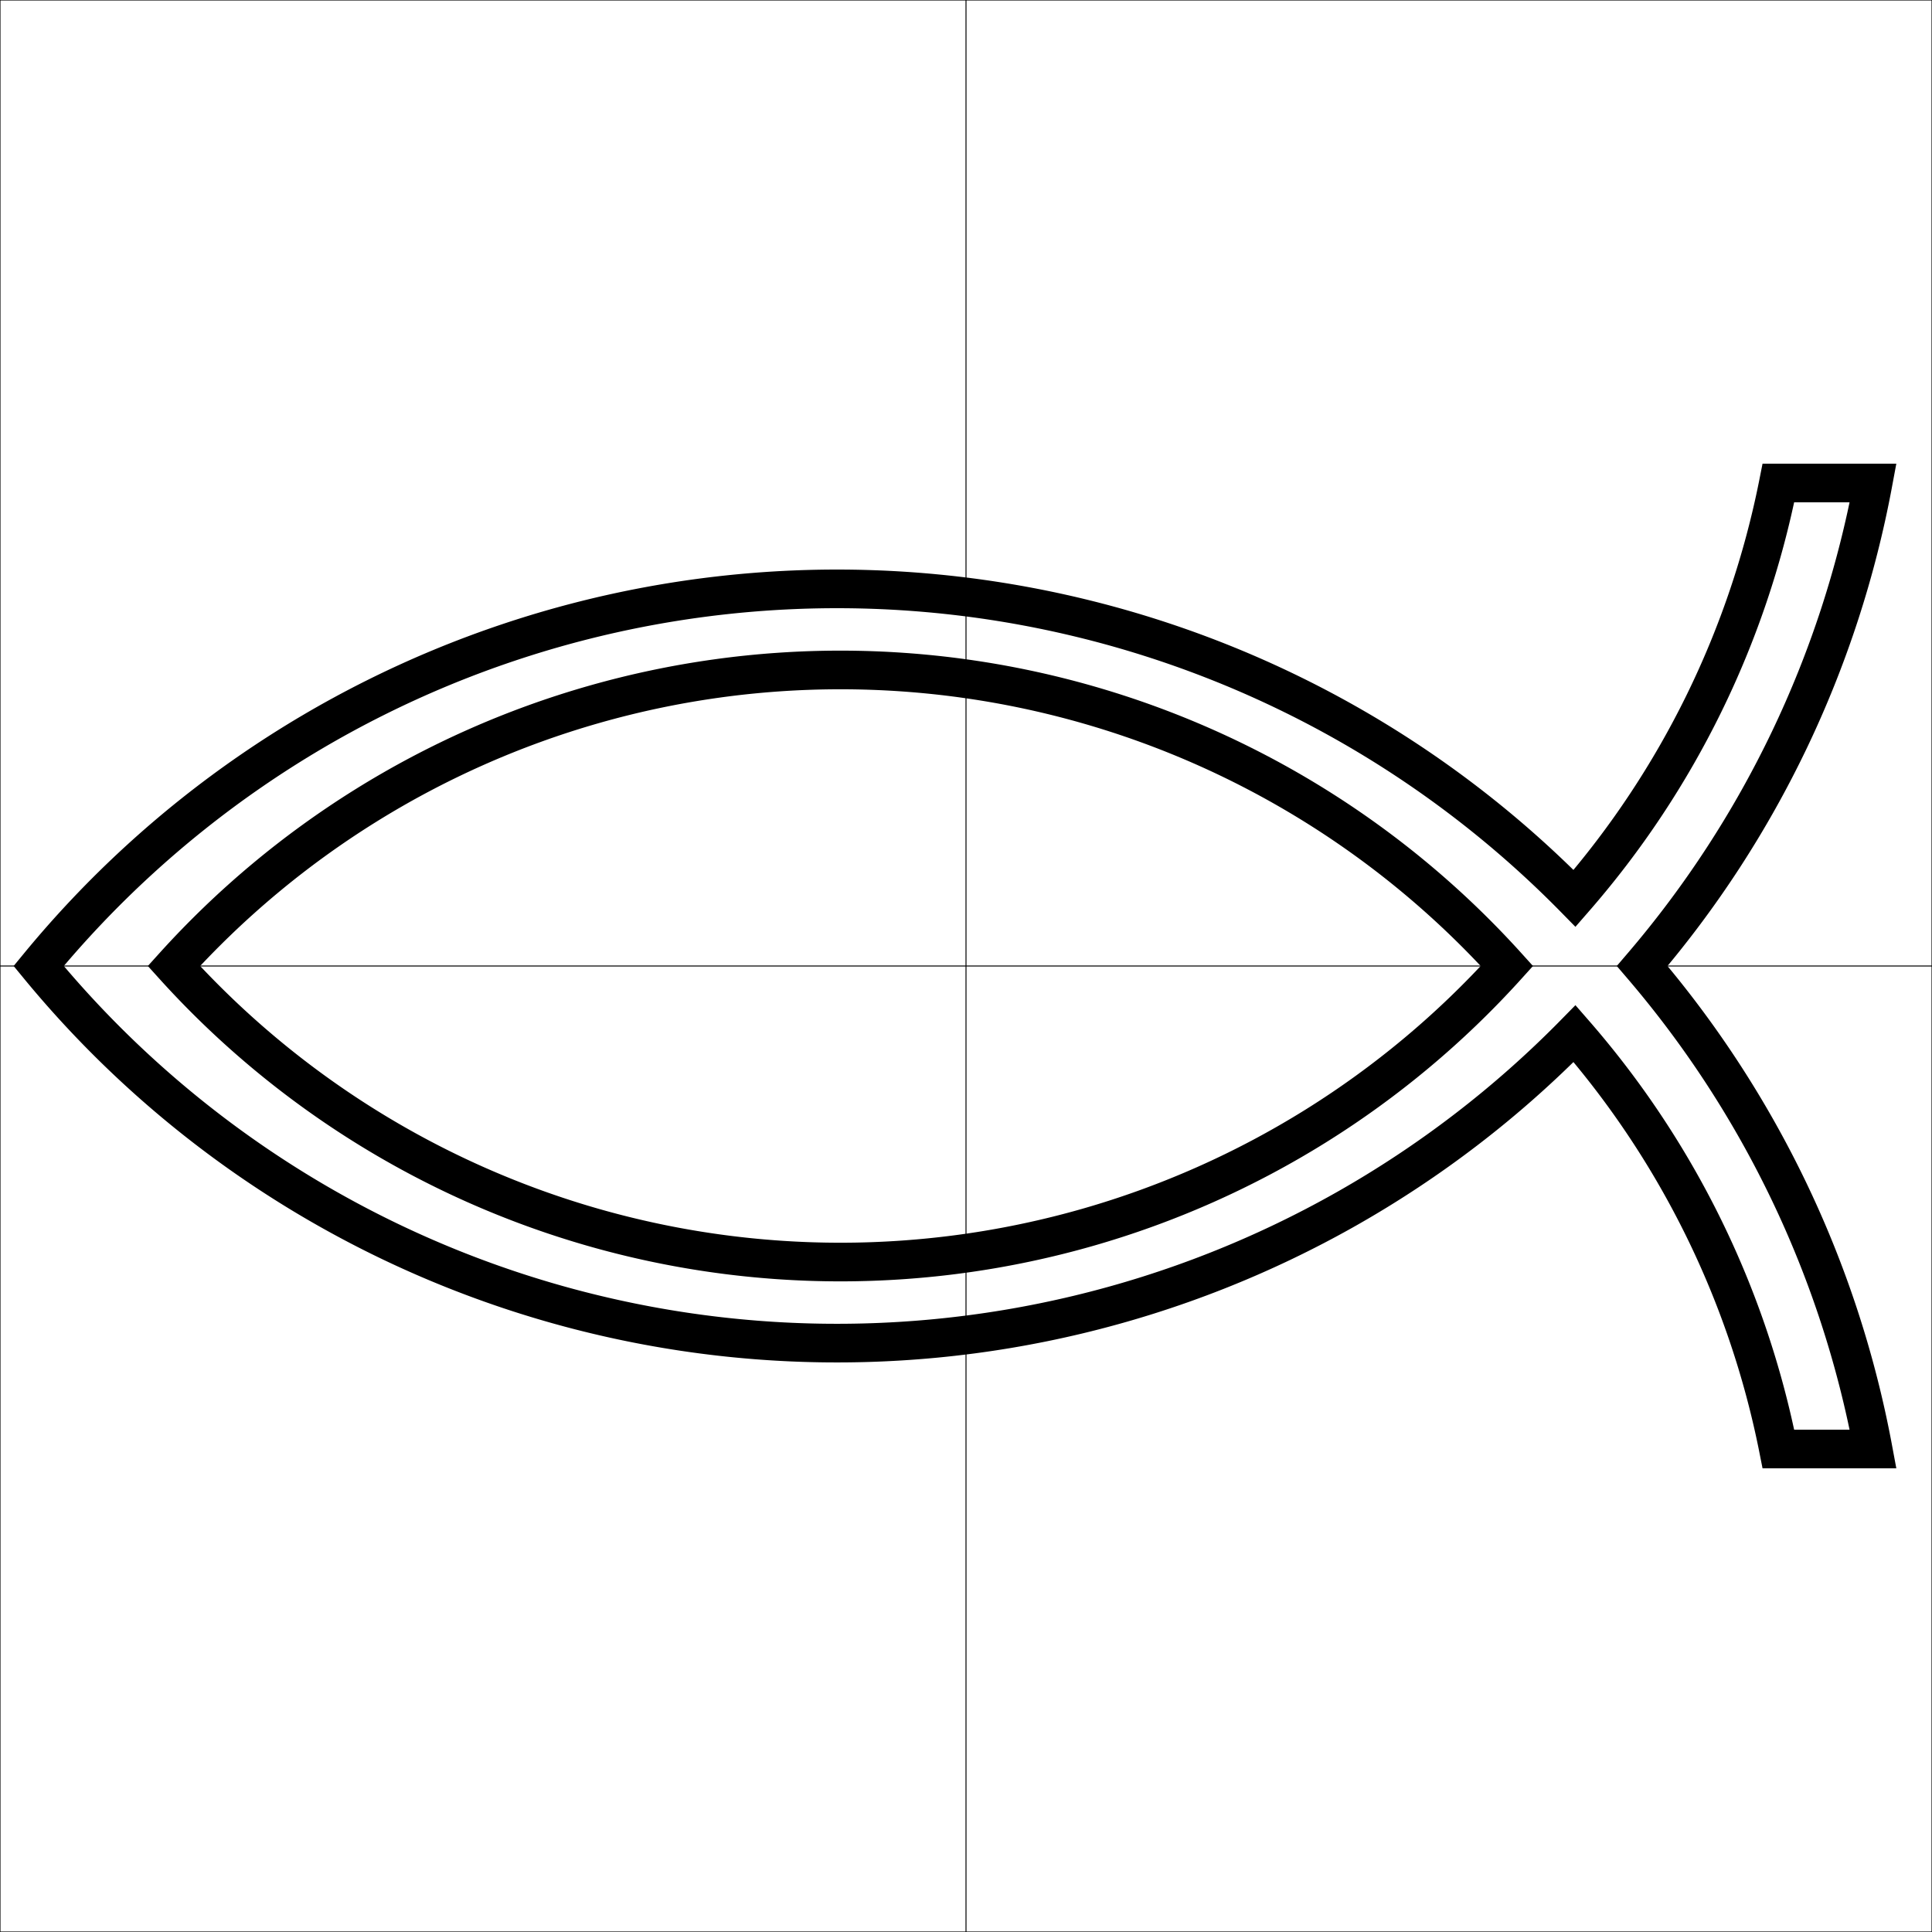 <?xml version="1.0" encoding="UTF-8"?>
<!DOCTYPE svg PUBLIC "-//W3C//DTD SVG 1.1//EN"
    "http://www.w3.org/Graphics/SVG/1.1/DTD/svg11.dtd">

<svg viewBox="-1 -1 2 2" height="100px" width="100px" xmlns="http://www.w3.org/2000/svg" xmlns:xlink="http://www.w3.org/1999/xlink">
    <g fill="none" stroke="black" stroke-width="0.04">
        <path fill-rule="evenodd" d="M -0.82,0.0 A 0.93,0.93 0.0 0,1 0.56,0.0 A 0.93,0.93 0.0 0,1 -0.82,0.0 ZM -0.96,0.0 A 1.07,1.07 0.0 0,1 0.63,-7.0e-2 A 0.93,0.93 0.0 0,0 0.841,-0.5 L 0.939,-0.5 A 1.07,1.07 0.0 0,1 0.7,0.0 A 1.07,1.07 0.0 0,1 0.939,0.5 L 0.841,0.5 A 0.93,0.93 0.0 0,0 0.63,7.0e-2 A 1.07,1.07 0.0 0,1 -0.96,0.0 Z" />
        <path fill="none" stroke="black" stroke-width="1.0e-3" d="M -1.0,-1.0 L -1.0,1.0 L 1.0,1.0 L 1.0,-1.0 ZM 0.0,-1.0 L 0.0,1.0 M -1.0,0.0 L 1.0,0.0 " />
    </g>
</svg>
